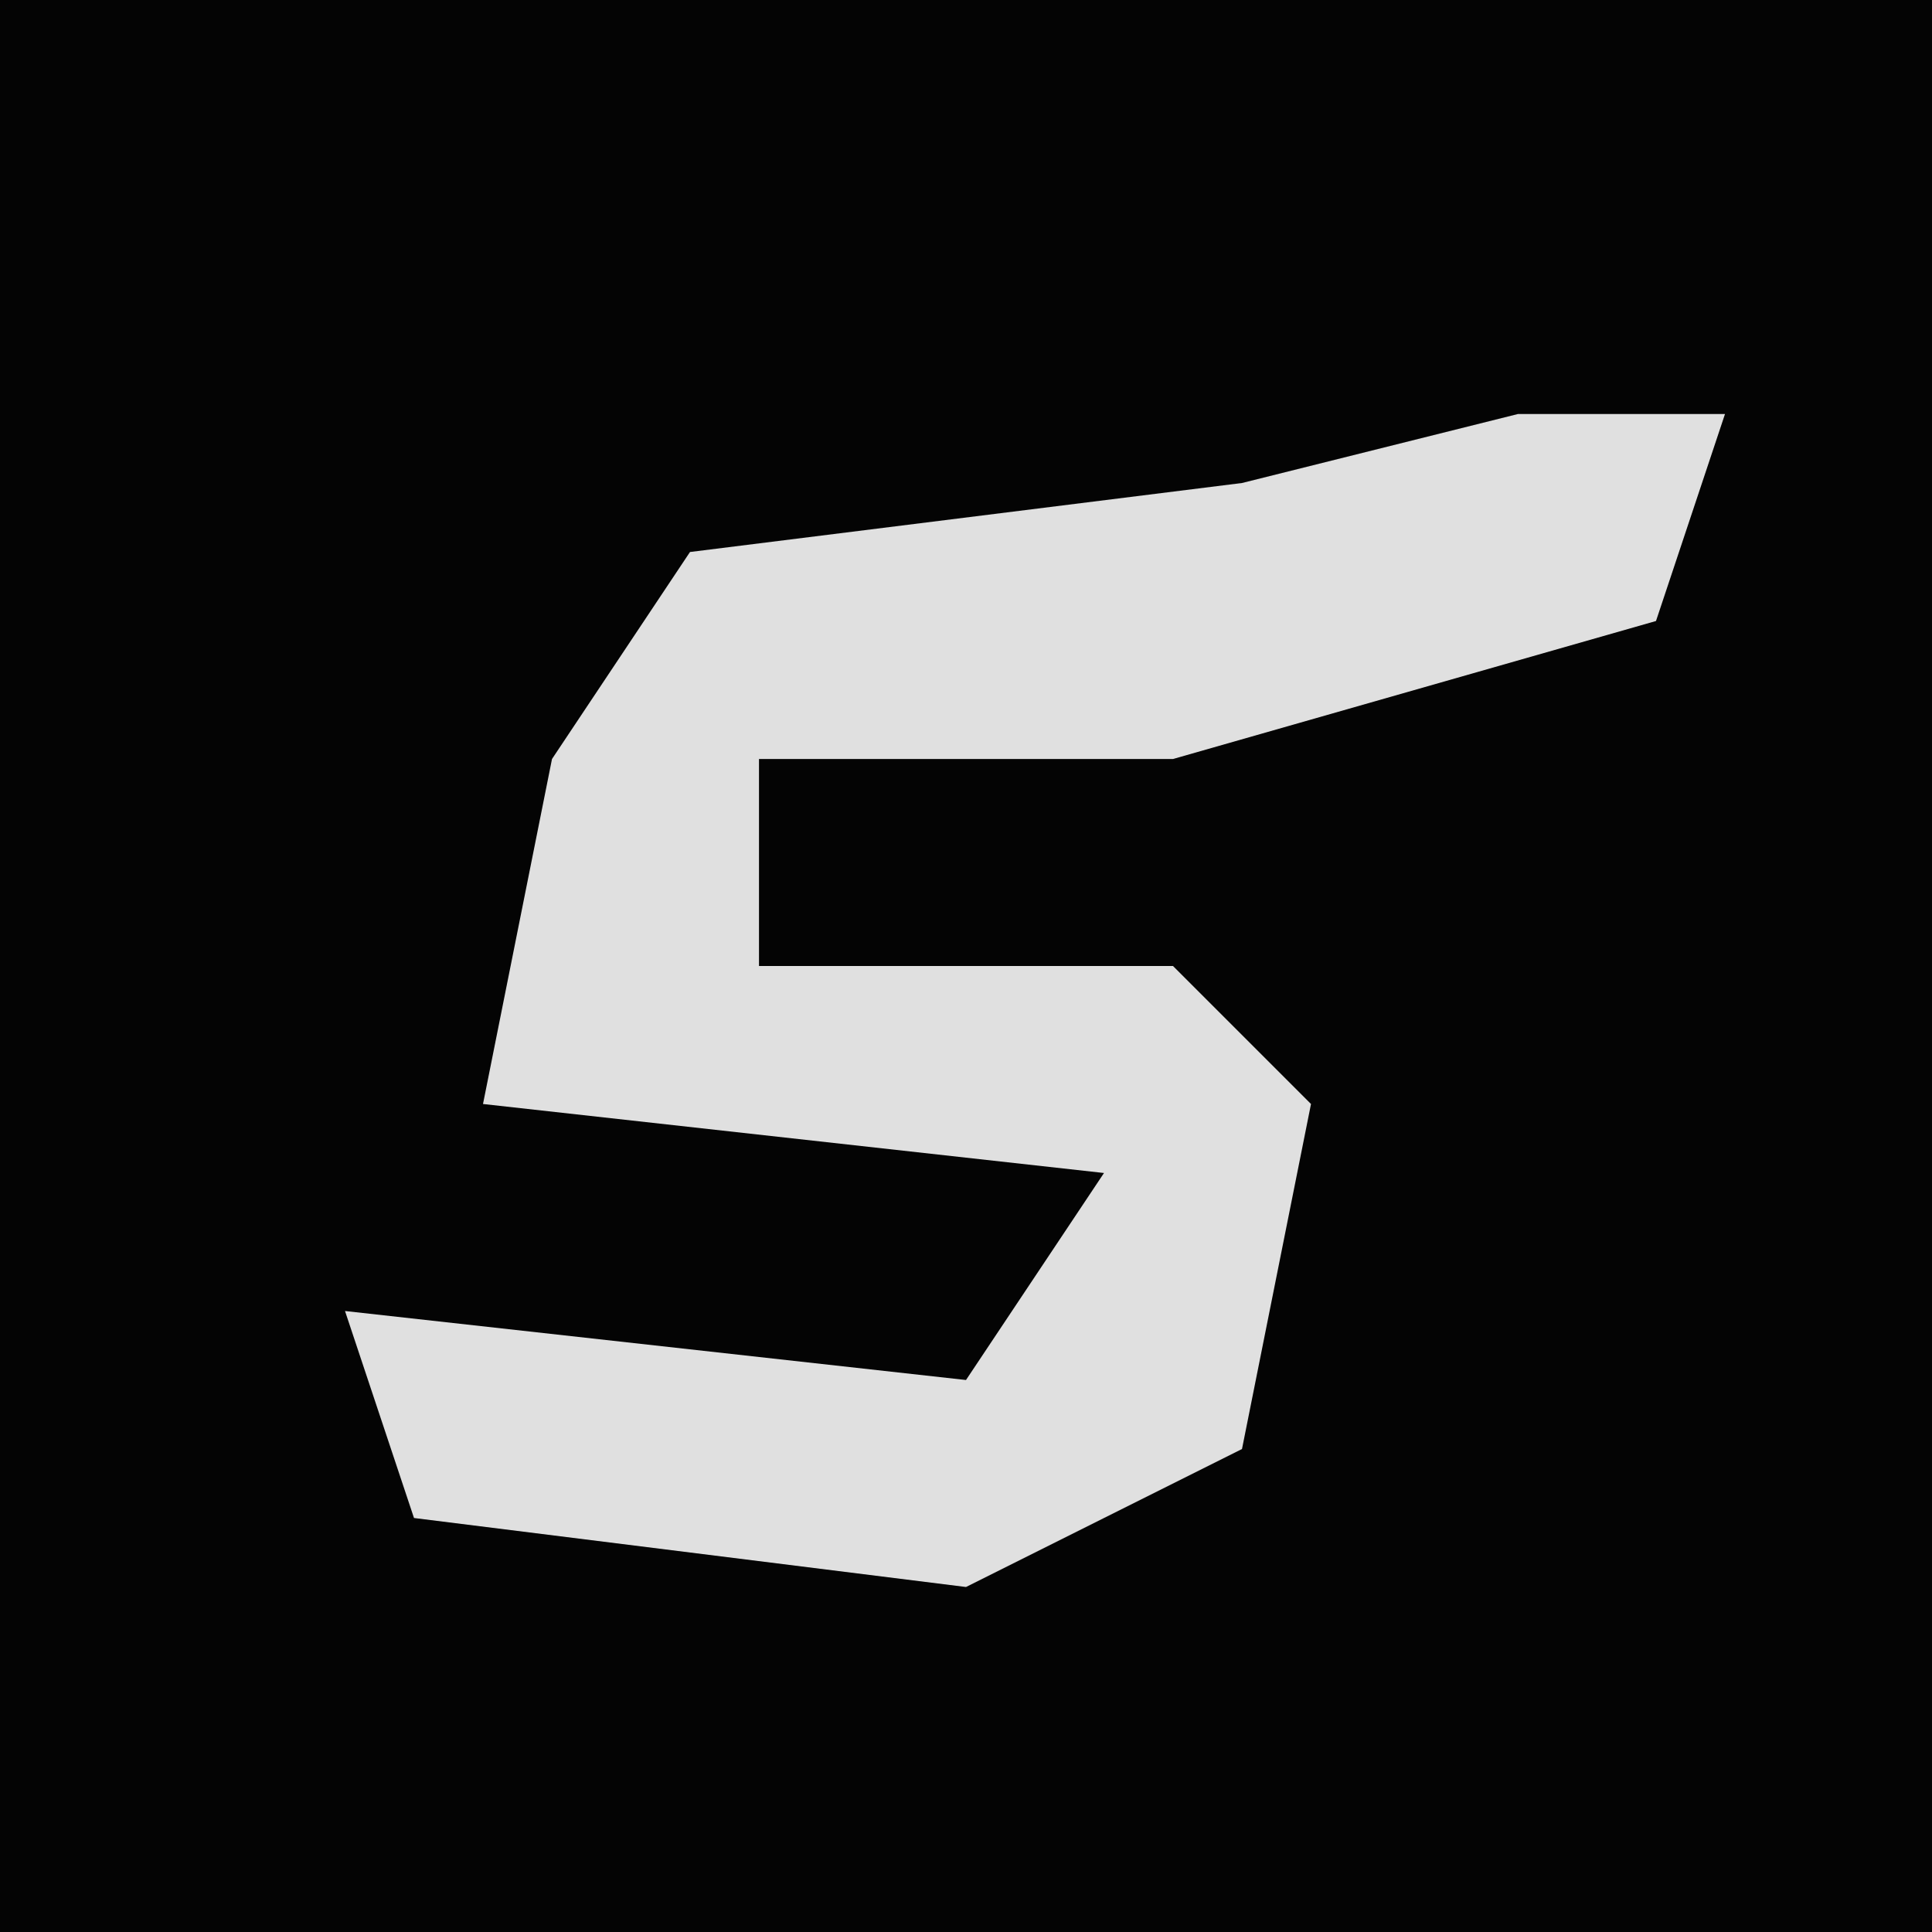 <?xml version="1.0" encoding="UTF-8"?>
<svg version="1.1" xmlns="http://www.w3.org/2000/svg" width="28" height="28">
<path d="M0,0 L28,0 L28,28 L0,28 Z " fill="#040404" transform="translate(0,0)"/>
<path d="M0,0 L3,0 L2,3 L-5,5 L-11,5 L-11,8 L-5,8 L-3,10 L-4,15 L-8,17 L-16,16 L-17,13 L-8,14 L-6,11 L-15,10 L-14,5 L-12,2 L-4,1 Z " fill="#E0E0E0" transform="translate(22,6)"/>
</svg>
